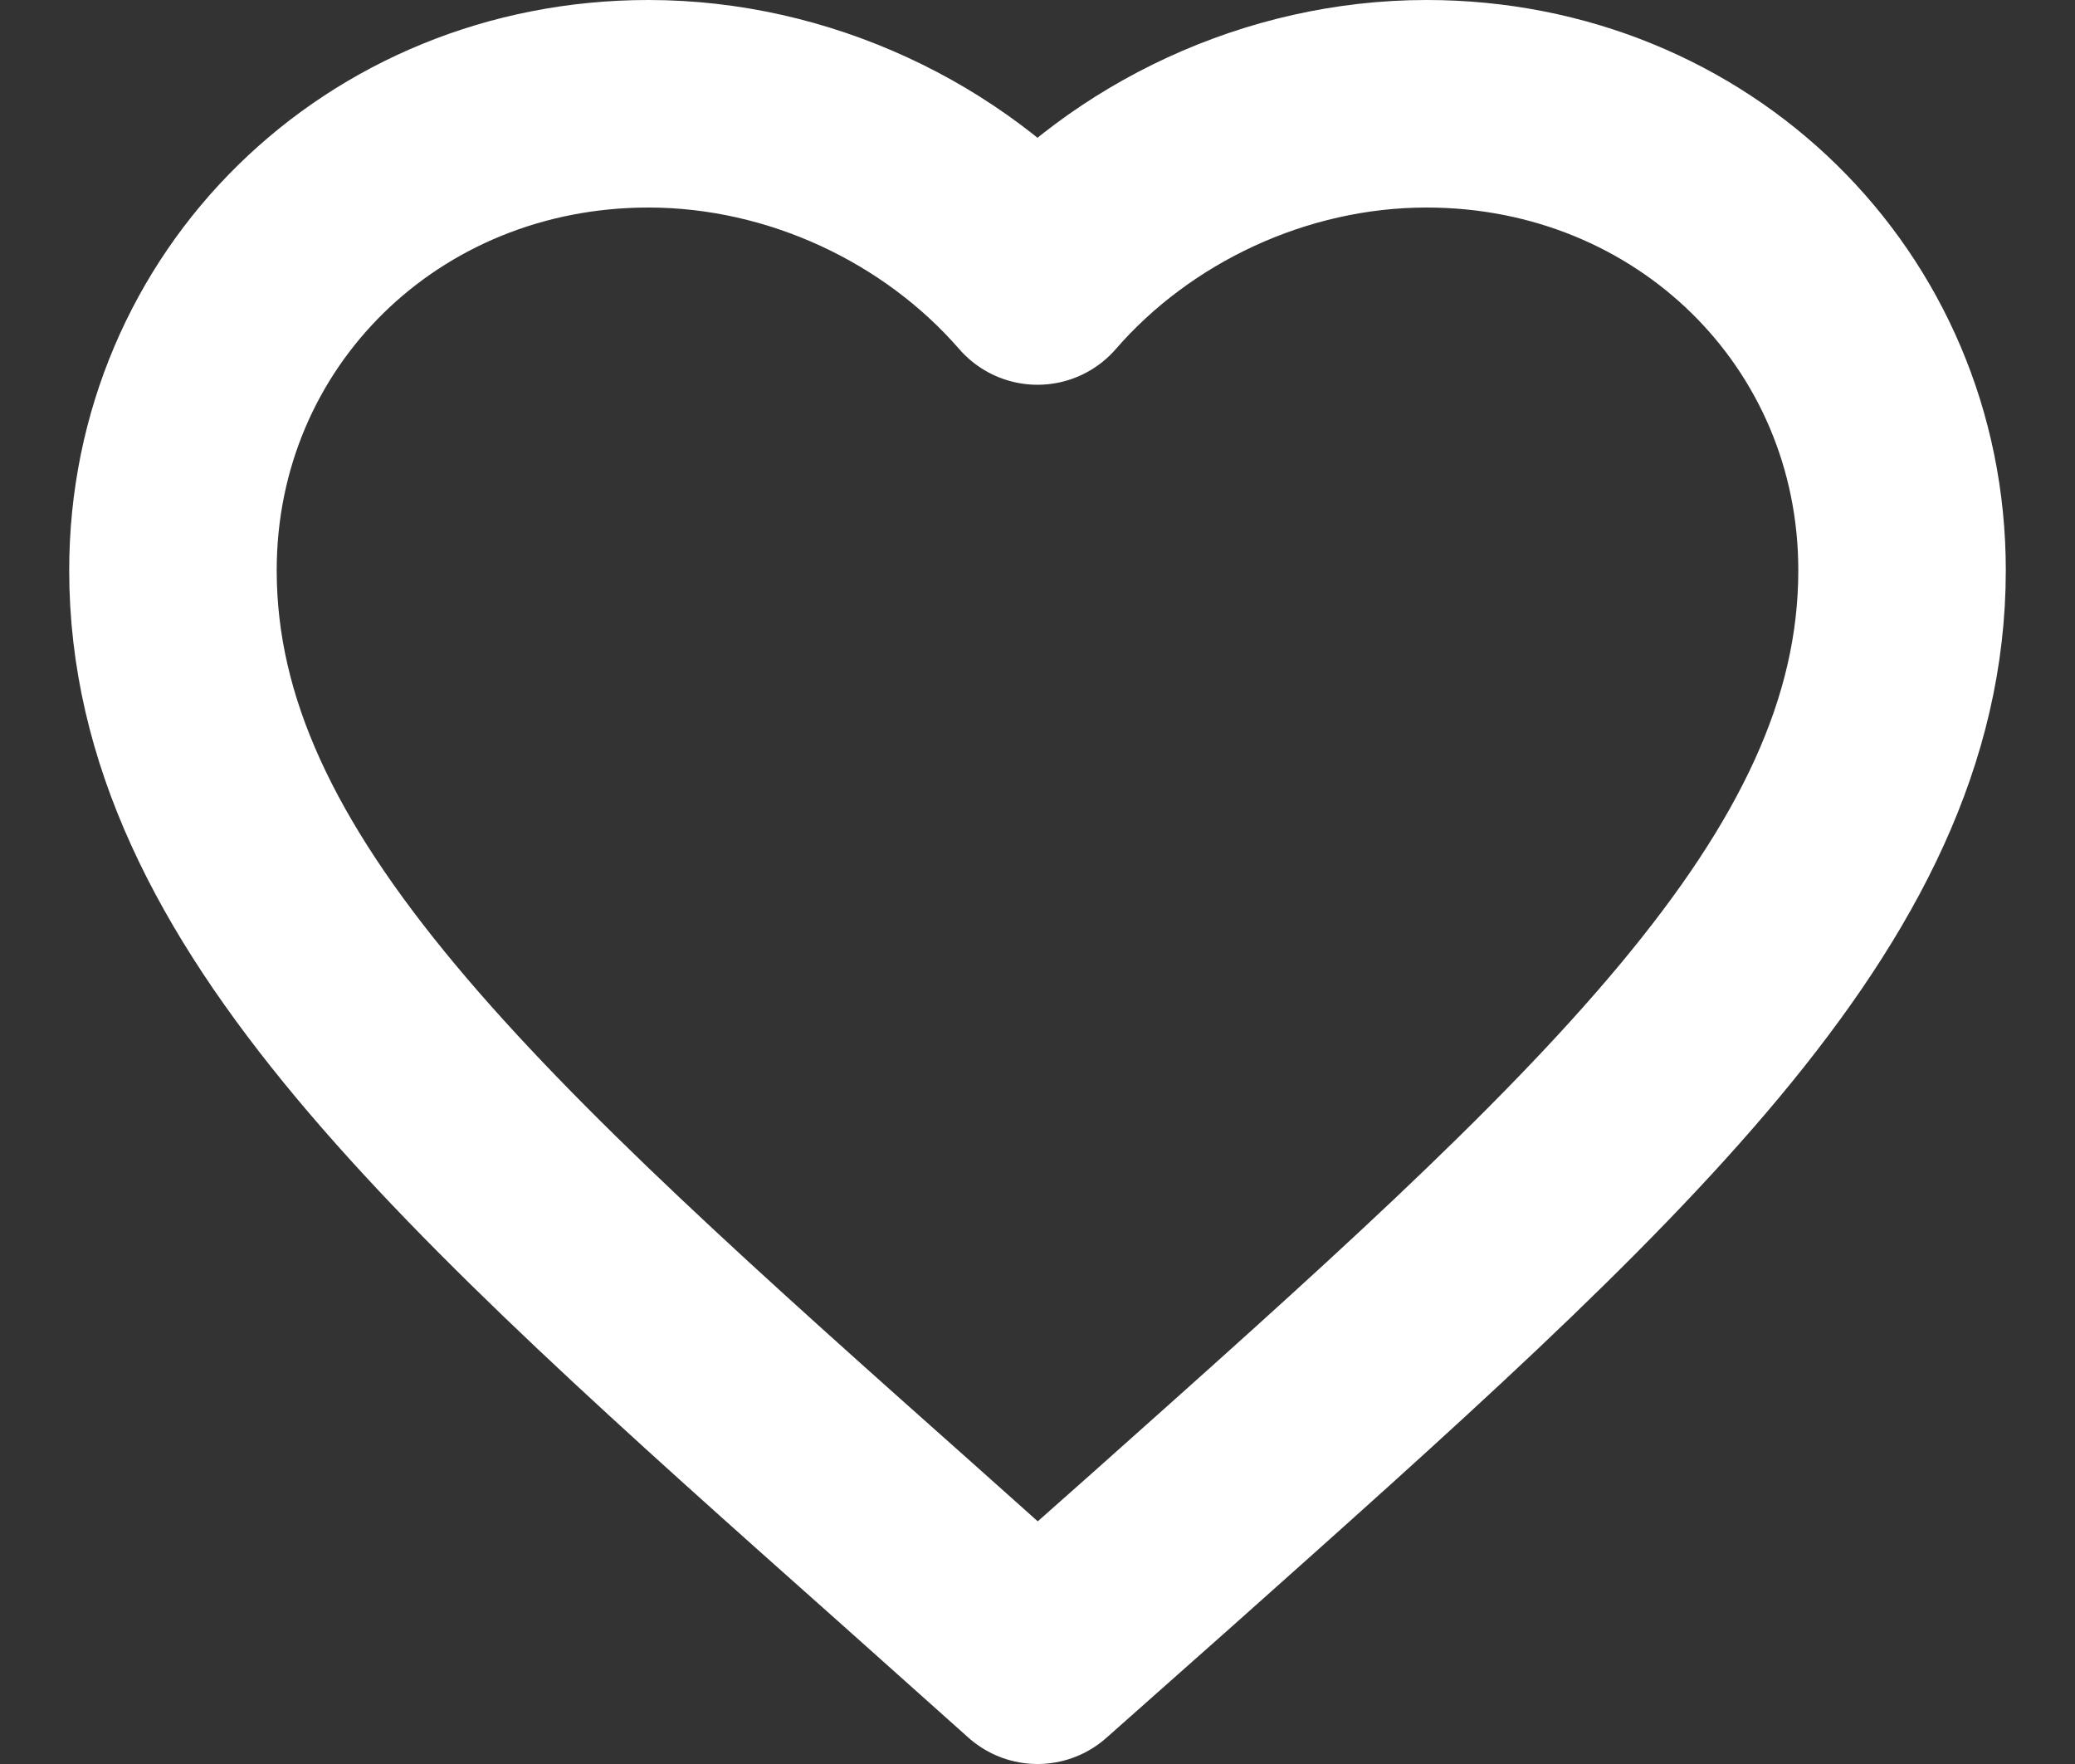 <svg width="20" height="17" viewBox="0 0 20 17" fill="none" xmlns="http://www.w3.org/2000/svg">
<rect x="0" y="0" width="20" height="17" fill="#333333" stroke="none"/>
<path d="M10 16L8.792 14.921C4.5 11.104 1.667 8.586 1.667 5.496C1.667 2.978 3.683 1 6.25 1C7.7 1 9.092 1.662 10 2.708C10.908 1.662 12.3 1 13.75 1C16.317 1 18.333 2.978 18.333 5.496C18.333 8.586 15.5 11.104 11.208 14.929L10 16Z" stroke="white" stroke-width="2" stroke-linecap="round" stroke-linejoin="round"/>
</svg>
